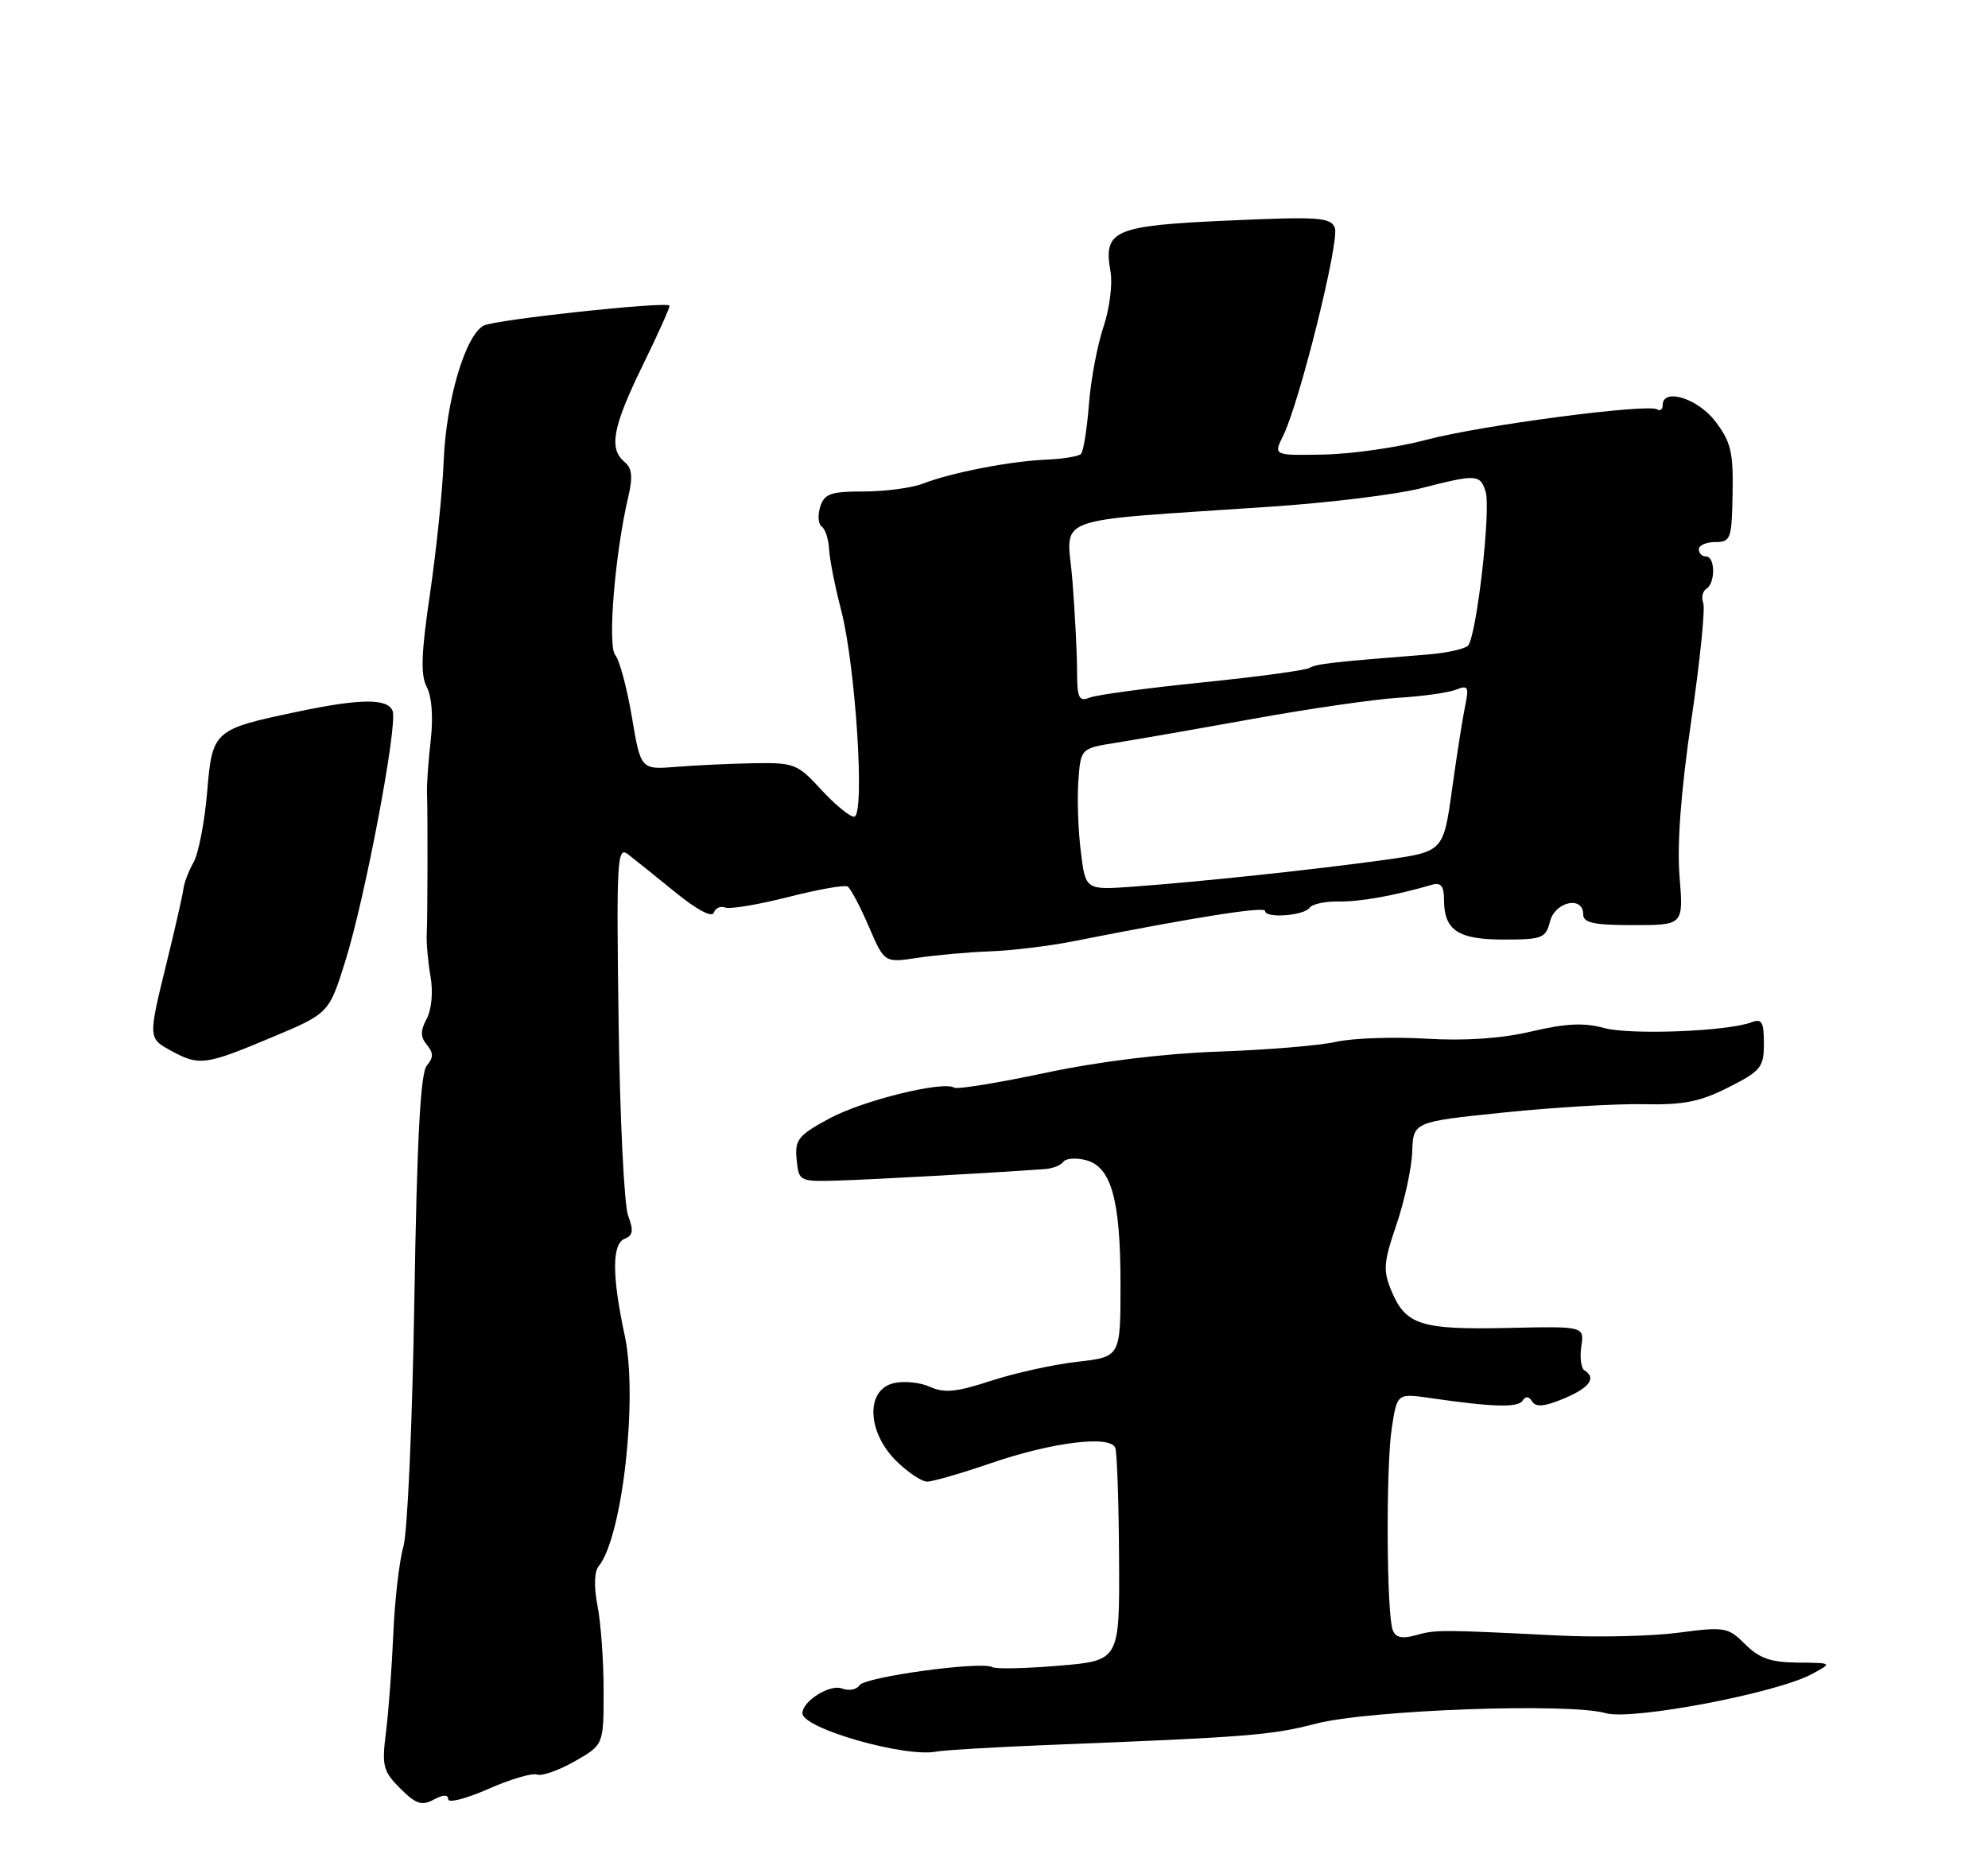 <?xml version="1.0" encoding="UTF-8" standalone="no"?>
<!DOCTYPE svg PUBLIC "-//W3C//DTD SVG 1.1//EN" "http://www.w3.org/Graphics/SVG/1.1/DTD/svg11.dtd" >
<svg xmlns="http://www.w3.org/2000/svg" xmlns:xlink="http://www.w3.org/1999/xlink" version="1.1" viewBox="0 0 275 256">
 <g >
 <path fill="currentColor"
d=" M 62.00 248.95 C 62.00 249.51 64.49 248.87 67.53 247.53 C 70.57 246.18 73.61 245.29 74.28 245.53 C 74.95 245.78 77.30 244.95 79.50 243.70 C 83.50 241.42 83.50 241.42 83.50 233.96 C 83.50 229.86 83.12 224.57 82.66 222.21 C 82.14 219.56 82.20 217.46 82.81 216.71 C 86.09 212.71 88.27 193.42 86.42 184.79 C 84.63 176.47 84.64 172.07 86.44 171.38 C 87.56 170.95 87.66 170.24 86.89 168.21 C 86.34 166.77 85.75 154.65 85.57 141.27 C 85.26 118.91 85.37 117.05 86.87 118.20 C 87.77 118.89 90.71 121.25 93.42 123.46 C 96.36 125.86 98.50 127.00 98.74 126.29 C 98.95 125.64 99.67 125.32 100.33 125.57 C 100.98 125.82 104.89 125.17 109.01 124.12 C 113.13 123.07 116.84 122.41 117.25 122.66 C 117.66 122.91 118.97 125.39 120.17 128.17 C 122.34 133.22 122.34 133.22 126.92 132.53 C 129.44 132.14 133.97 131.74 137.00 131.63 C 140.03 131.51 145.20 130.89 148.50 130.23 C 165.31 126.90 175.00 125.37 175.00 126.04 C 175.00 127.10 180.36 126.71 181.16 125.60 C 181.53 125.08 183.33 124.70 185.16 124.73 C 188.09 124.79 192.80 123.95 198.12 122.41 C 199.32 122.07 199.75 122.61 199.75 124.47 C 199.75 128.72 201.67 130.00 208.01 130.00 C 213.33 130.00 213.83 129.81 214.41 127.50 C 215.10 124.75 219.00 123.90 219.00 126.50 C 219.00 127.69 220.44 128.00 225.94 128.00 C 232.88 128.00 232.88 128.00 232.33 121.25 C 231.97 116.82 232.53 109.39 233.96 99.65 C 235.16 91.48 235.90 84.19 235.61 83.43 C 235.32 82.68 235.52 81.80 236.04 81.47 C 237.31 80.69 237.28 77.00 236.00 77.00 C 235.45 77.00 235.00 76.55 235.00 76.00 C 235.00 75.45 236.02 75.00 237.28 75.00 C 239.41 75.00 239.56 74.57 239.67 68.30 C 239.78 62.57 239.43 61.12 237.28 58.30 C 234.85 55.11 230.00 53.62 230.00 56.06 C 230.00 56.64 229.65 56.90 229.23 56.64 C 227.89 55.82 204.79 58.86 197.36 60.84 C 193.44 61.89 187.06 62.81 183.18 62.89 C 176.14 63.03 176.14 63.03 177.51 60.27 C 179.76 55.72 185.33 33.31 184.65 31.53 C 184.09 30.07 182.45 29.95 169.81 30.52 C 154.01 31.23 152.60 31.85 153.62 37.61 C 153.92 39.33 153.48 42.76 152.64 45.24 C 151.80 47.72 150.89 52.55 150.63 55.97 C 150.36 59.39 149.87 62.47 149.53 62.81 C 149.19 63.15 147.02 63.50 144.70 63.60 C 139.75 63.81 131.65 65.38 127.68 66.91 C 126.14 67.51 122.45 68.00 119.50 68.00 C 114.91 68.00 114.04 68.31 113.46 70.12 C 113.09 71.29 113.19 72.53 113.68 72.87 C 114.17 73.22 114.62 74.62 114.69 76.00 C 114.76 77.38 115.50 81.13 116.34 84.36 C 118.37 92.13 119.69 113.00 118.15 113.00 C 117.53 113.00 115.48 111.31 113.59 109.25 C 110.34 105.70 109.84 105.51 104.33 105.60 C 101.12 105.66 96.28 105.88 93.57 106.10 C 88.64 106.50 88.64 106.50 87.41 99.21 C 86.73 95.20 85.70 91.34 85.11 90.64 C 84.02 89.32 85.06 76.62 86.90 68.78 C 87.56 65.98 87.43 64.77 86.39 63.91 C 84.18 62.07 84.75 59.05 88.93 50.50 C 91.08 46.10 92.74 42.40 92.61 42.28 C 92.02 41.69 68.44 44.23 66.91 45.05 C 64.35 46.42 61.70 55.43 61.37 63.88 C 61.21 67.94 60.36 76.13 59.49 82.09 C 58.26 90.40 58.16 93.43 59.04 95.07 C 59.73 96.36 59.94 99.24 59.59 102.35 C 59.26 105.18 59.02 108.51 59.07 109.75 C 59.18 113.19 59.15 126.72 59.03 129.25 C 58.97 130.49 59.21 133.14 59.56 135.14 C 59.93 137.25 59.70 139.68 59.03 140.95 C 58.14 142.62 58.14 143.47 59.05 144.56 C 59.98 145.68 59.97 146.33 59.03 147.46 C 58.16 148.51 57.68 157.68 57.32 179.71 C 57.05 196.65 56.37 212.07 55.80 214.00 C 55.24 215.93 54.61 221.32 54.41 226.00 C 54.21 230.68 53.75 236.82 53.39 239.67 C 52.80 244.35 52.99 245.08 55.36 247.45 C 57.52 249.61 58.34 249.89 59.99 249.00 C 61.33 248.29 62.00 248.27 62.00 248.95 Z  M 144.50 241.46 C 172.76 240.34 175.84 240.10 182.03 238.49 C 189.38 236.59 217.07 235.58 222.13 237.04 C 225.74 238.07 245.77 234.27 250.65 231.62 C 253.50 230.08 253.50 230.08 248.70 230.04 C 244.96 230.01 243.36 229.45 241.42 227.51 C 239.04 225.14 238.61 225.06 232.21 225.90 C 228.52 226.39 221.00 226.57 215.50 226.29 C 199.24 225.48 198.62 225.47 195.85 226.25 C 193.96 226.78 193.05 226.58 192.66 225.55 C 191.80 223.32 191.70 203.04 192.52 197.63 C 193.26 192.77 193.26 192.77 197.88 193.44 C 206.54 194.70 210.01 194.79 210.63 193.79 C 211.03 193.14 211.50 193.19 211.95 193.92 C 212.45 194.73 213.66 194.62 216.32 193.51 C 219.89 192.02 220.88 190.66 219.17 189.60 C 218.71 189.32 218.52 187.83 218.74 186.29 C 219.16 183.50 219.16 183.50 208.49 183.74 C 196.56 184.00 194.45 183.33 192.48 178.62 C 191.30 175.78 191.38 174.69 193.17 169.45 C 194.28 166.18 195.27 161.64 195.35 159.36 C 195.50 155.22 195.50 155.22 208.00 153.93 C 214.88 153.22 223.58 152.70 227.35 152.78 C 232.86 152.90 235.17 152.44 239.10 150.45 C 243.60 148.17 244.00 147.67 244.00 144.38 C 244.00 141.40 243.71 140.90 242.30 141.44 C 238.99 142.71 225.46 143.23 221.86 142.23 C 219.14 141.48 216.59 141.60 211.86 142.71 C 207.66 143.70 202.69 144.04 197.23 143.71 C 192.69 143.44 187.10 143.64 184.81 144.15 C 182.53 144.67 175.22 145.27 168.58 145.50 C 160.98 145.77 152.09 146.86 144.62 148.44 C 138.09 149.83 132.40 150.75 131.99 150.49 C 130.42 149.52 119.31 152.27 114.70 154.77 C 110.40 157.10 109.93 157.69 110.20 160.44 C 110.50 163.47 110.56 163.50 116.00 163.34 C 120.55 163.21 136.46 162.33 144.50 161.76 C 145.60 161.69 146.77 161.23 147.09 160.75 C 147.42 160.28 148.80 160.16 150.17 160.51 C 153.72 161.40 155.00 165.95 155.00 177.69 C 155.00 187.74 155.00 187.74 149.02 188.42 C 145.73 188.79 140.36 189.98 137.08 191.05 C 132.30 192.62 130.62 192.78 128.63 191.88 C 127.27 191.26 124.99 191.04 123.57 191.39 C 119.75 192.35 119.94 198.09 123.92 202.08 C 125.53 203.68 127.48 205.00 128.25 205.00 C 129.02 205.00 132.99 203.85 137.07 202.45 C 145.56 199.53 153.61 198.54 154.28 200.33 C 154.52 200.97 154.76 207.86 154.80 215.64 C 154.88 229.77 154.88 229.77 146.48 230.47 C 141.87 230.86 137.72 230.95 137.28 230.67 C 135.86 229.80 119.61 232.01 118.89 233.18 C 118.51 233.79 117.42 233.99 116.46 233.62 C 114.80 232.99 111.00 235.37 111.00 237.05 C 111.00 239.14 125.11 243.19 129.50 242.36 C 130.60 242.15 137.35 241.75 144.50 241.46 Z  M 37.50 143.57 C 45.50 140.22 45.50 140.22 47.77 132.97 C 50.52 124.20 55.04 100.27 54.31 98.37 C 53.64 96.61 49.86 96.64 41.21 98.46 C 29.52 100.92 29.37 101.04 28.65 109.65 C 28.30 113.75 27.46 118.09 26.78 119.30 C 26.10 120.51 25.46 122.17 25.37 123.00 C 25.27 123.83 24.25 128.32 23.10 133.00 C 20.47 143.73 20.46 143.64 23.75 145.43 C 27.56 147.50 28.43 147.38 37.50 143.57 Z  M 149.51 117.83 C 149.14 114.90 148.99 110.48 149.17 108.02 C 149.50 103.54 149.50 103.54 154.50 102.75 C 157.25 102.31 165.80 100.82 173.50 99.43 C 181.20 98.04 190.20 96.74 193.50 96.54 C 196.80 96.34 200.35 95.84 201.40 95.43 C 203.07 94.76 203.22 95.02 202.69 97.59 C 202.35 99.19 201.53 104.40 200.87 109.17 C 199.66 117.84 199.66 117.84 191.58 118.97 C 181.96 120.31 166.09 122.00 156.83 122.67 C 150.16 123.16 150.16 123.16 149.51 117.83 Z  M 148.99 92.86 C 148.99 90.46 148.70 84.83 148.35 80.34 C 147.63 71.07 144.45 72.25 176.00 70.09 C 183.97 69.55 193.20 68.41 196.50 67.57 C 204.24 65.59 204.74 65.61 205.50 68.01 C 206.28 70.45 204.24 88.15 203.06 89.34 C 202.59 89.81 200.03 90.36 197.36 90.57 C 184.31 91.60 182.03 91.86 181.14 92.42 C 180.61 92.74 173.94 93.65 166.34 94.42 C 158.73 95.19 151.71 96.14 150.75 96.52 C 149.25 97.12 149.00 96.60 148.99 92.86 Z "/>
</g>
</svg>